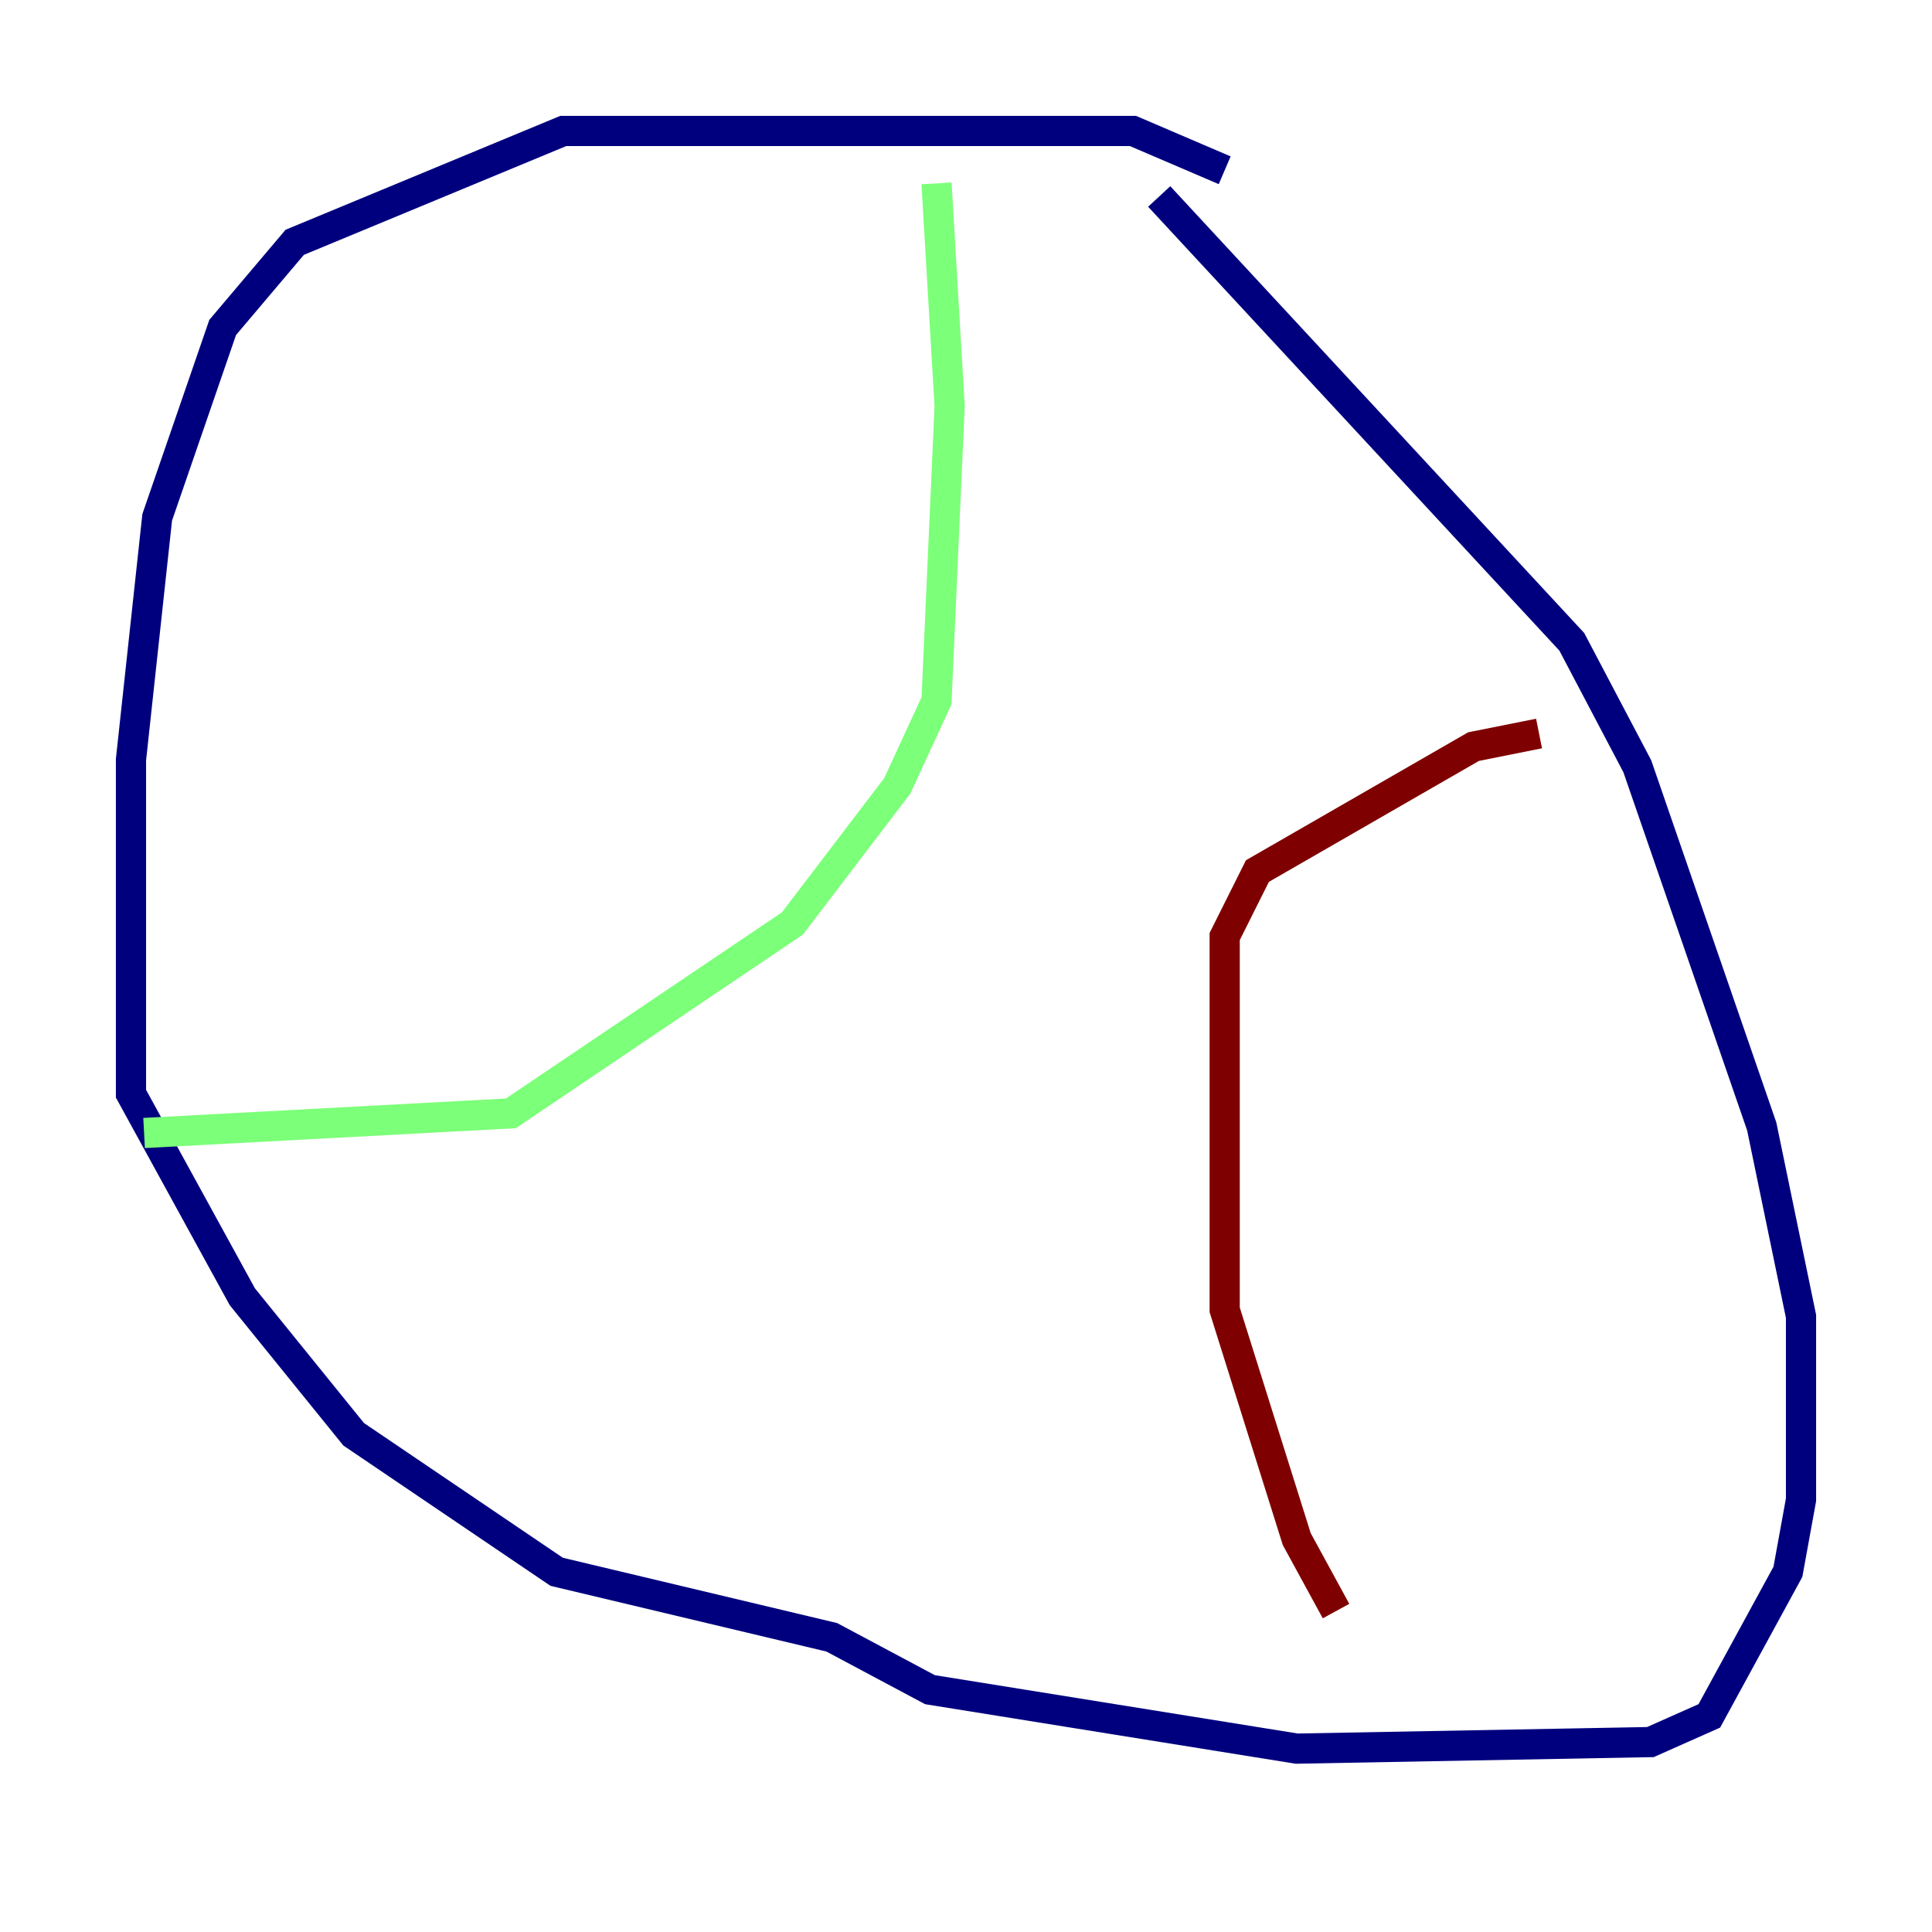 <?xml version="1.0" encoding="utf-8" ?>
<svg baseProfile="tiny" height="128" version="1.2" viewBox="0,0,128,128" width="128" xmlns="http://www.w3.org/2000/svg" xmlns:ev="http://www.w3.org/2001/xml-events" xmlns:xlink="http://www.w3.org/1999/xlink"><defs /><polyline fill="none" points="81.139,11.281 75.064,8.678 37.315,8.678 19.525,16.054 14.752,21.695 10.414,34.278 8.678,50.332 8.678,72.461 16.054,85.912 23.43,95.024 36.881,104.136 55.105,108.475 61.614,111.946 85.912,115.851 109.342,115.417 113.248,113.681 118.454,104.136 119.322,99.363 119.322,87.214 116.719,74.63 108.475,50.766 104.136,42.522 76.8,13.017" stroke="#00007f" stroke-width="2" /><polyline fill="none" points="62.047,12.149 62.915,26.902 62.047,46.427 59.444,52.068 52.502,61.18 33.844,73.763 9.546,75.064" stroke="#7cff79" stroke-width="2" /><polyline fill="none" points="101.966,48.597 97.627,49.464 83.308,57.709 81.139,62.047 81.139,86.78 85.912,101.966 88.515,106.739" stroke="#7f0000" stroke-width="2" /></svg>